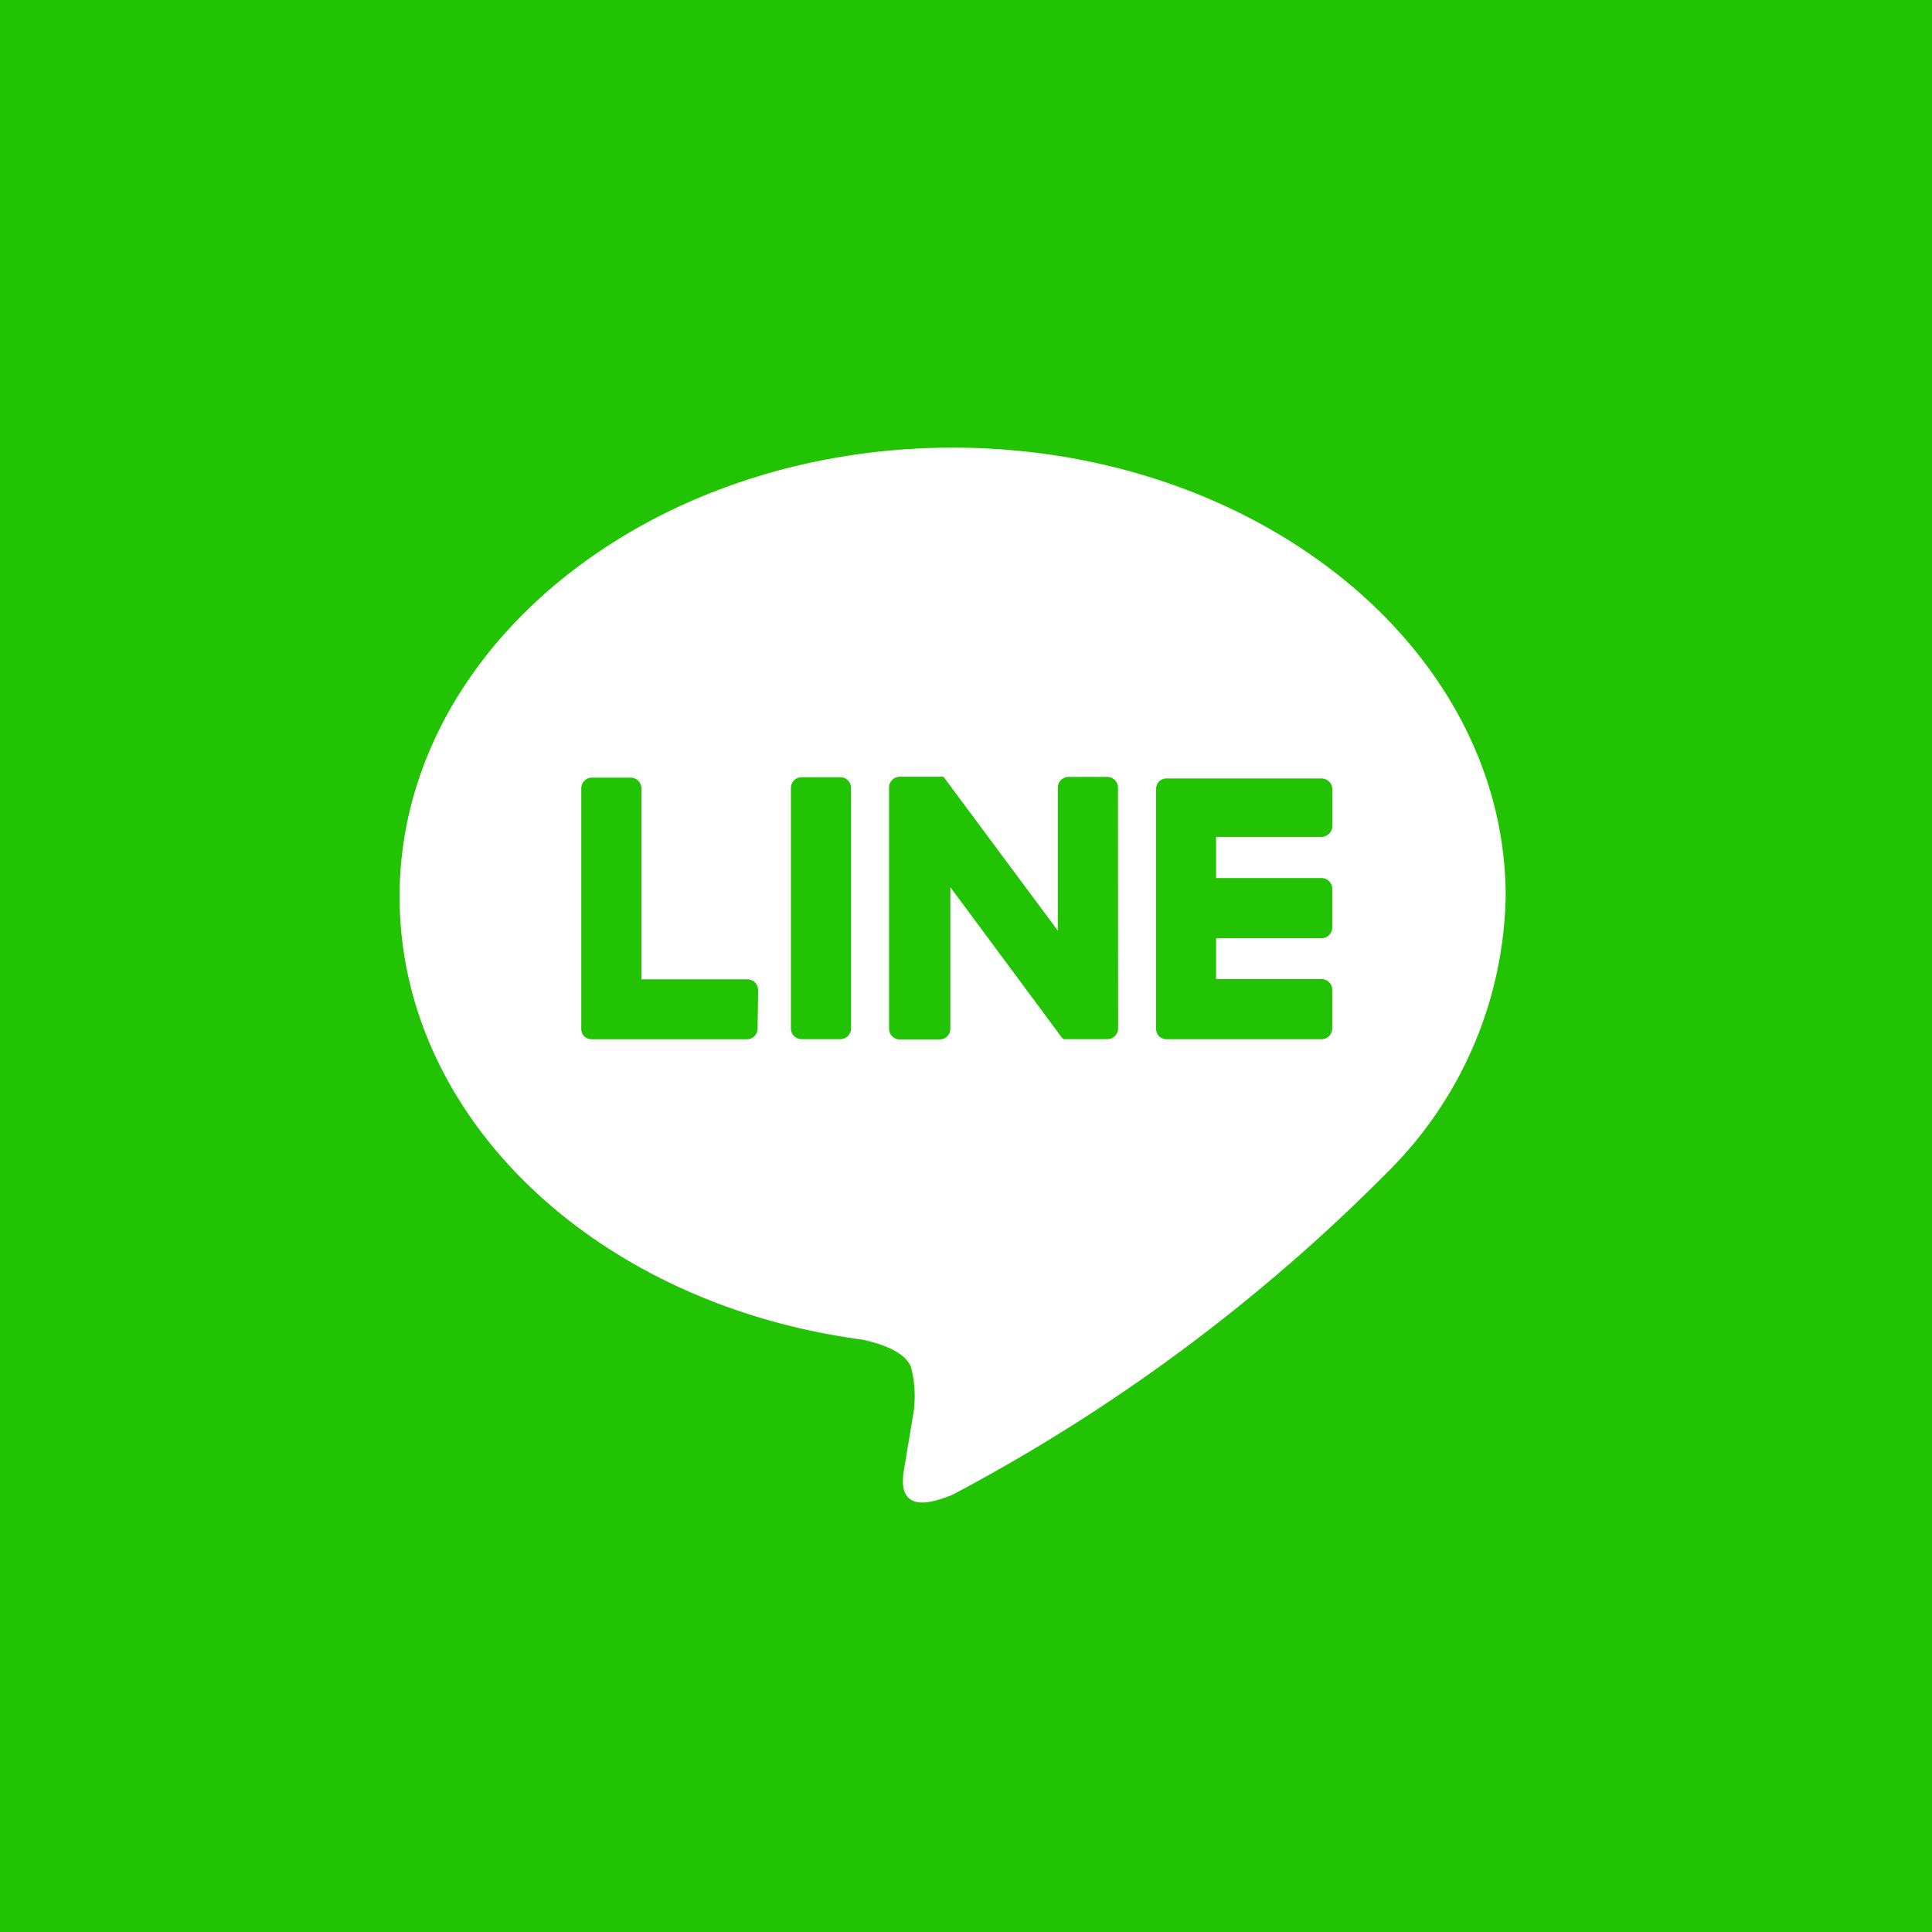 <svg xmlns="http://www.w3.org/2000/svg" width="30" height="30" viewBox="0 0 30 30">
  <g id="グループ_116" data-name="グループ 116" transform="translate(-780 -485)">
    <rect id="長方形_123" data-name="長方形 123" width="30" height="30" transform="translate(780 485)" fill="#21c302"/>
    <g id="レイヤー_2" data-name="レイヤー 2" transform="translate(786.205 491.951)">
      <g id="LINE_LOGO" data-name="LINE LOGO">
        <path id="パス_9" data-name="パス 9" d="M17.175,6.97C17.175,3.127,13.323,0,8.588,0S0,3.127,0,6.97c0,3.444,3.055,6.329,7.182,6.88.279.059.66.183.757.423a1.757,1.757,0,0,1,.028.786l-.122.735c-.037.218-.173.849.743.464a27.786,27.786,0,0,0,6.744-5h0A6.187,6.187,0,0,0,17.175,6.97ZM5.559,9.02a.167.167,0,0,1-.167.167H2.984a.175.175,0,0,1-.116-.045h0a.163.163,0,0,1-.047-.116h0V5.291a.167.167,0,0,1,.167-.167h.6a.167.167,0,0,1,.167.167V8.256H5.4a.167.167,0,0,1,.167.167Zm1.451,0a.167.167,0,0,1-.167.165h-.6a.167.167,0,0,1-.167-.165V5.285a.167.167,0,0,1,.167-.167h.6a.167.167,0,0,1,.167.167Zm4.147,0a.167.167,0,0,1-.167.165h-.678a.2.2,0,0,1-.041-.041L8.552,6.825v2.2a.167.167,0,0,1-.167.165H7.764A.169.169,0,0,1,7.6,9.022V5.287a.169.169,0,0,1,.169-.177H8.44l.012.01h0l.014.018L10.221,7.5V5.28a.167.167,0,0,1,.167-.167h.6a.167.167,0,0,1,.167.167Zm3.326-3.145a.169.169,0,0,1-.167.169H12.678v.639h1.637a.167.167,0,0,1,.167.167v.6a.167.167,0,0,1-.167.167H12.678v.635h1.637a.167.167,0,0,1,.167.167v.6a.167.167,0,0,1-.167.167H11.91a.171.171,0,0,1-.116-.045h0a.163.163,0,0,1-.047-.114h0V5.3h0a.171.171,0,0,1,.045-.116h0a.163.163,0,0,1,.116-.047h2.408a.167.167,0,0,1,.167.167Z" fill="#fff"/>
      </g>
    </g>
  </g>
</svg>
